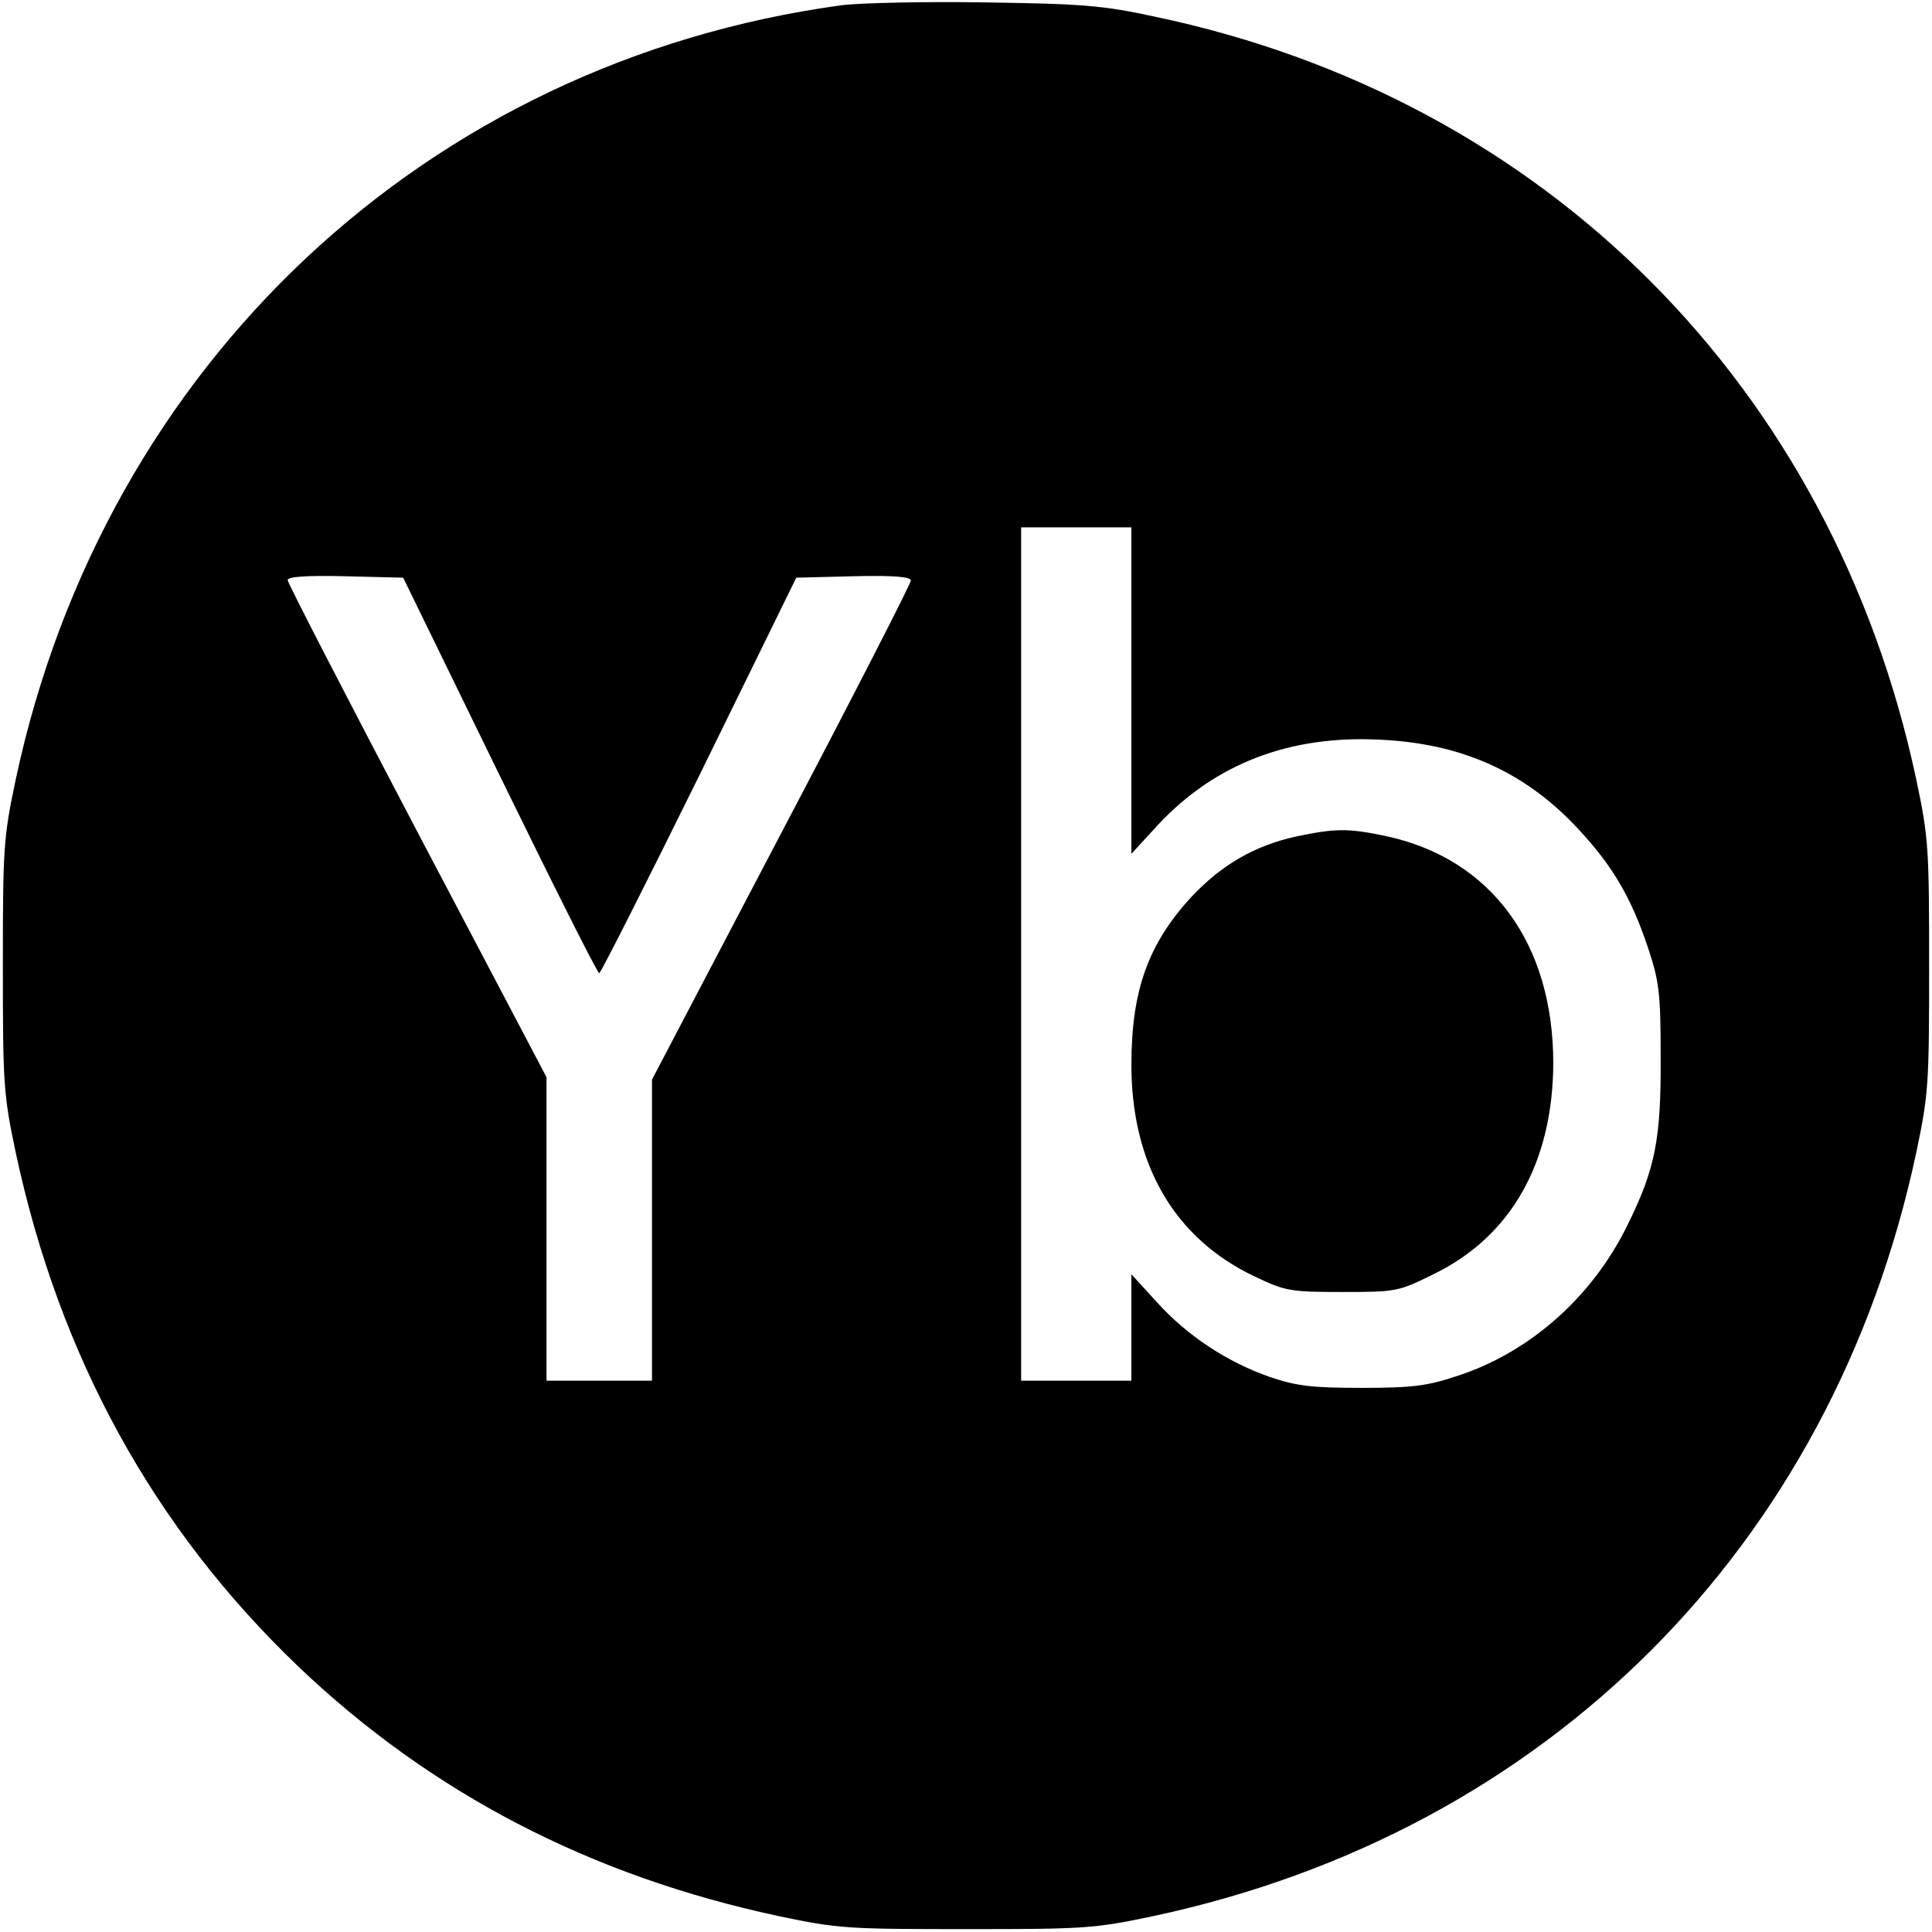 <?xml version="1.0" standalone="no"?>
<!DOCTYPE svg PUBLIC "-//W3C//DTD SVG 20010904//EN"
 "http://www.w3.org/TR/2001/REC-SVG-20010904/DTD/svg10.dtd">
<svg version="1.0" xmlns="http://www.w3.org/2000/svg"
 width="403pt" height="403pt" viewBox="0 0 403 403"
 preserveAspectRatio="xMidYMid meet">
<g transform="translate(0,403) scale(0.1,-0.1)"
fill="#000000" stroke="none">
<path d="M1755 4019 c-865 -118 -1537 -749 -1722 -1614 -26 -123 -27 -144 -27
-390 0 -246 1 -267 27 -390 91 -425 287 -782 589 -1071 277 -264 609 -437
1003 -521 123 -26 144 -27 390 -27 246 0 267 1 390 27 821 175 1417 771 1592
1592 26 123 27 144 27 390 0 246 -1 267 -27 390 -175 819 -773 1419 -1587
1590 -110 24 -153 27 -355 30 -126 2 -261 -1 -300 -6z m605 -1430 l0 -340 56
61 c119 127 274 187 464 177 169 -8 301 -67 411 -185 72 -77 111 -143 146
-247 24 -72 27 -95 27 -230 1 -170 -11 -233 -69 -350 -73 -150 -204 -266 -355
-315 -63 -21 -94 -25 -200 -25 -104 0 -136 4 -192 23 -88 31 -171 85 -235 156
l-53 58 0 -111 0 -111 -115 0 -115 0 0 890 0 890 115 0 115 0 0 -341z m-1318
-176 c111 -227 204 -413 208 -413 3 0 97 186 209 413 l202 412 119 3 c84 2
120 -1 120 -9 0 -6 -121 -243 -270 -526 l-270 -515 0 -314 0 -314 -110 0 -110
0 0 316 0 317 -270 513 c-148 282 -270 518 -270 524 0 7 39 10 120 8 l121 -3
201 -412z"/>
<path d="M2703 2285 c-86 -19 -155 -59 -218 -126 -90 -98 -125 -195 -125 -350
0 -208 90 -363 258 -442 63 -30 73 -32 183 -32 113 0 116 1 191 38 161 79 247
233 248 439 0 251 -130 427 -349 474 -80 17 -107 16 -188 -1z"/>
</g>
</svg>
